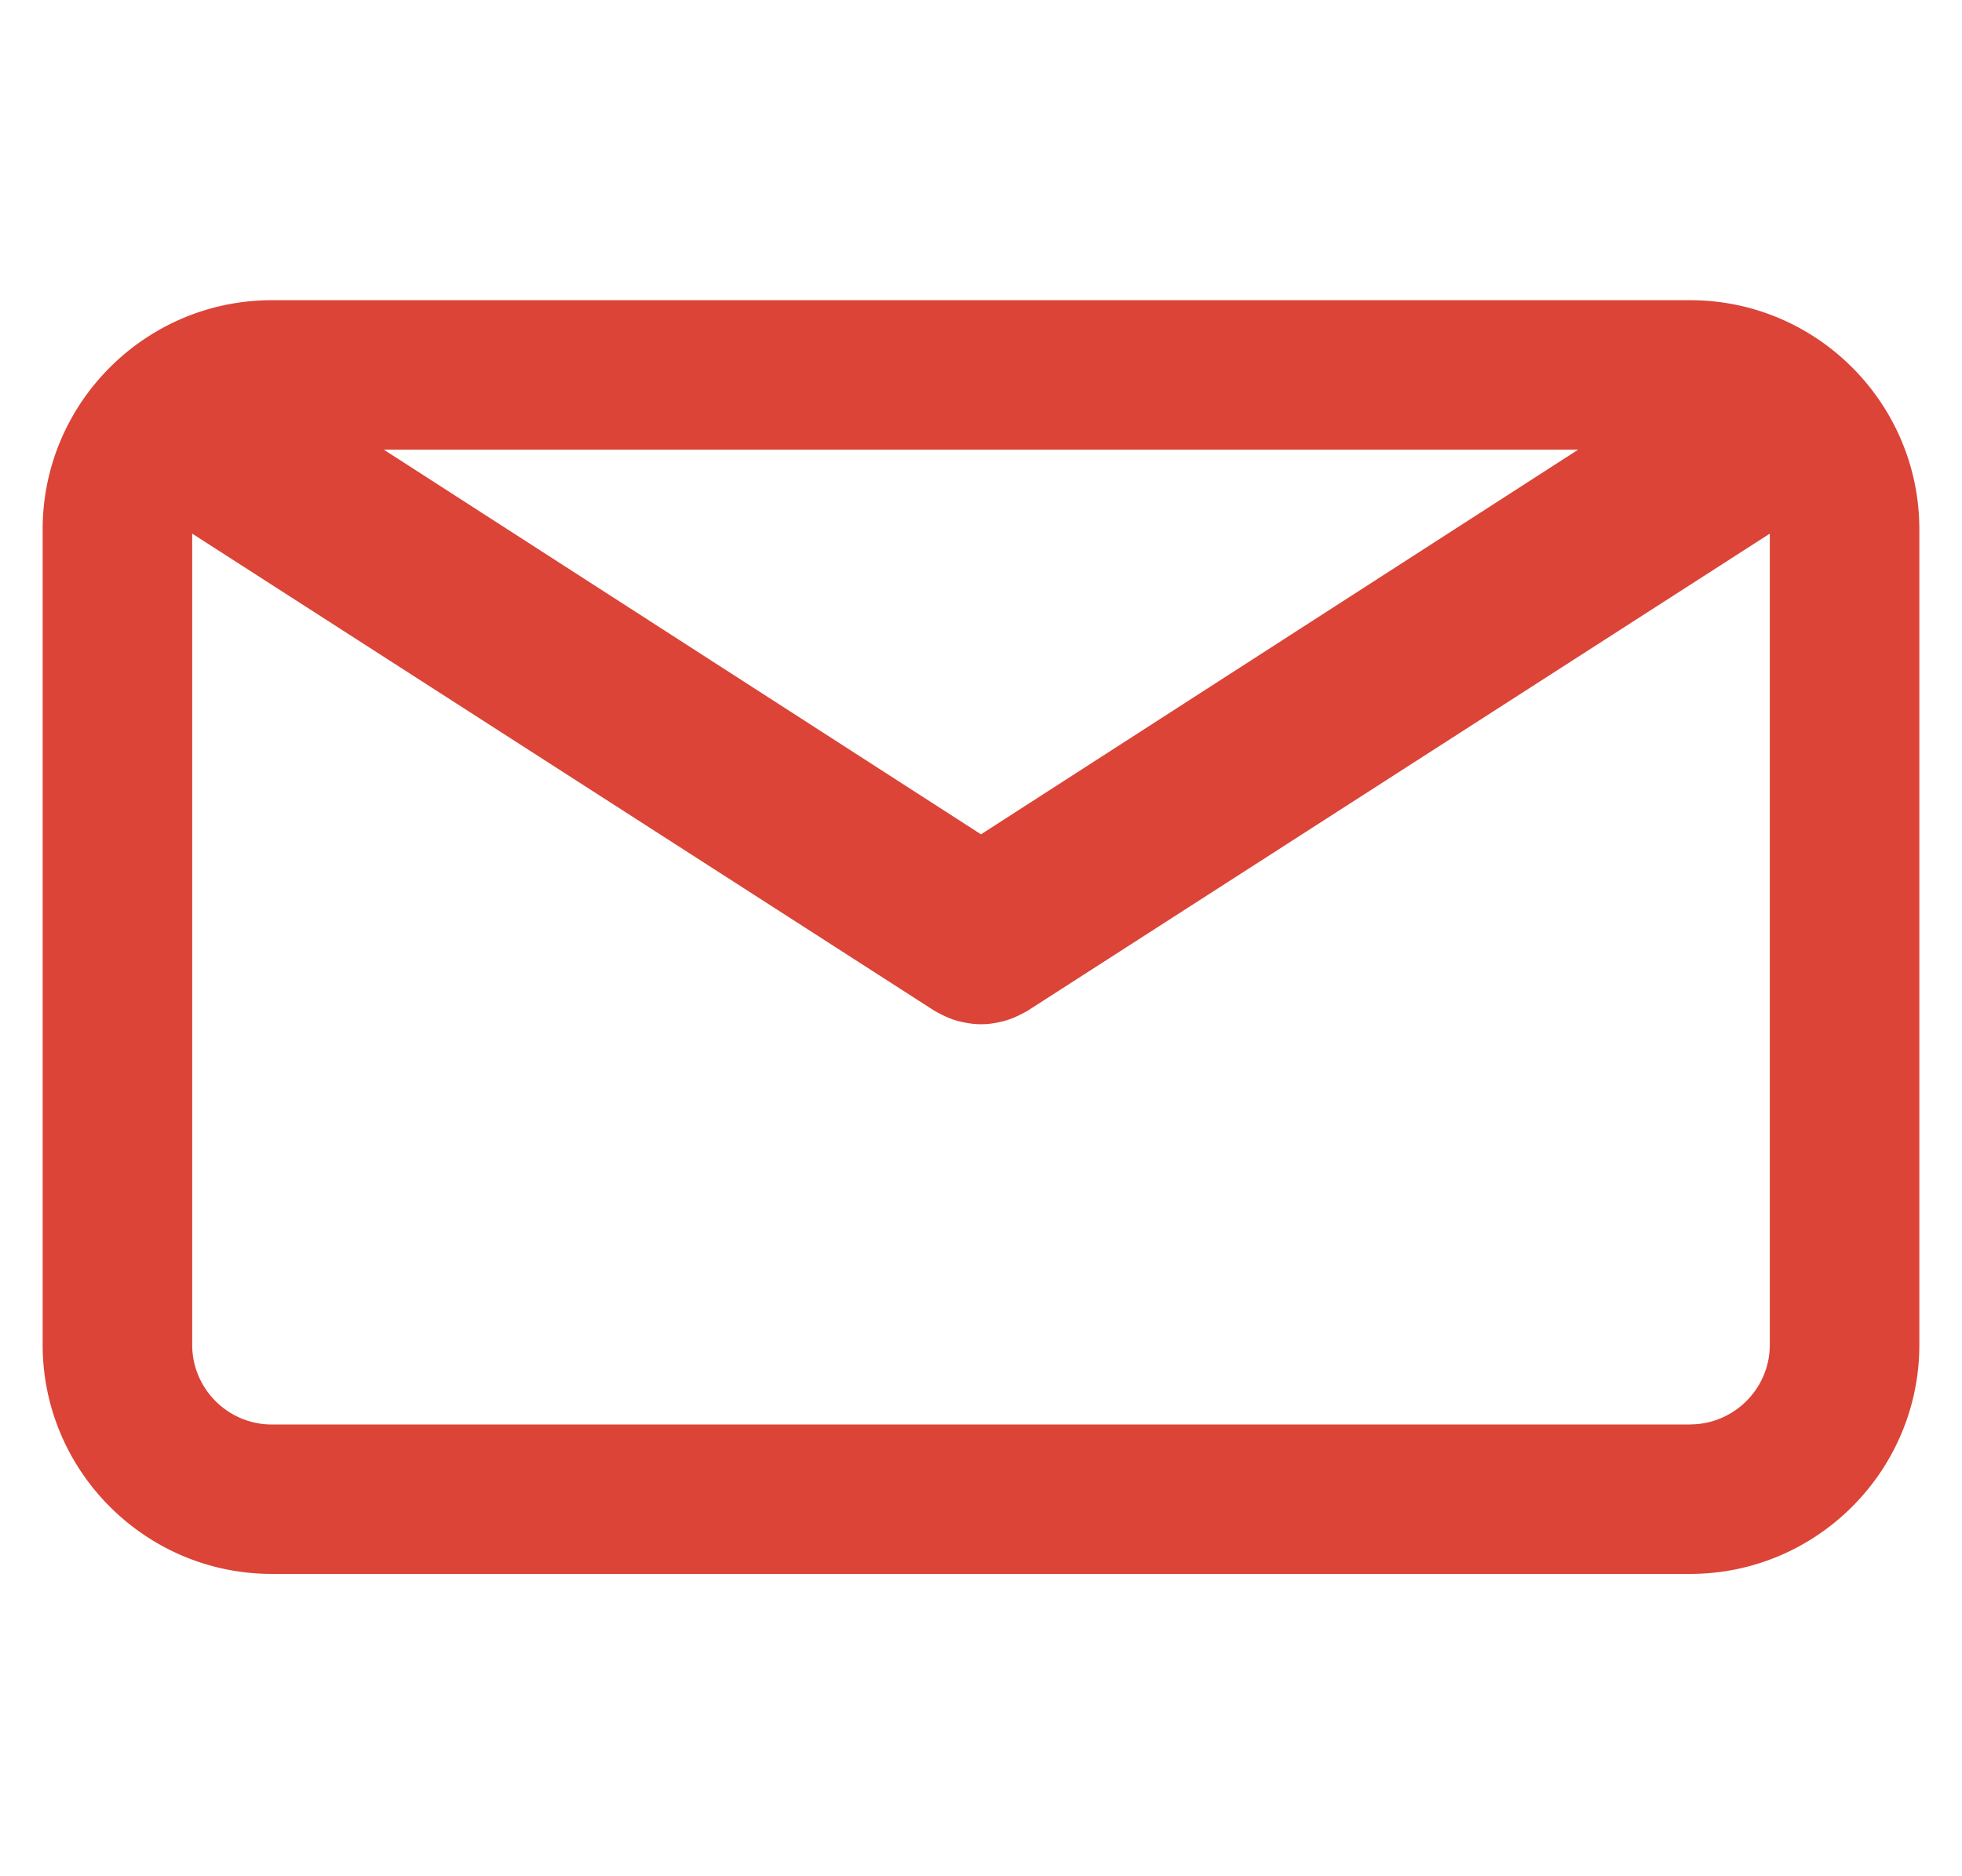 <svg viewBox="0 0 23 22" fill="none" xmlns="http://www.w3.org/2000/svg"><g clip-path="url(#a)"><path d="M19.813 3.52H3.187C1.706 3.52.5 4.726.5 6.207v9.561c0 1.482 1.206 2.687 2.687 2.687H19.813c1.482 0 2.687-1.206 2.687-2.687V6.208c0-1.482-1.205-2.688-2.687-2.688Zm-1.313 1.753L11.5 9.783 4.5 5.273H18.5Zm1.313 11.43H3.187c-.515 0-.934-.419-.934-.934V6.257l8.706 5.598c.012.007.024.012.036.019a.823.823 0 0 0 .038.02c.068.035.137.063.208.081.007.002.015.003.022.005.078.018.157.03.236.03h.002c.079 0 .158-.011.236-.03.007-.002.015-.003.022-.005.071-.018.14-.046.208-.081a.823.823 0 0 0 .038-.02c.012-.007.025-.012.036-.019l8.706-5.598v9.511c-0.0.515-.42.934-.935.934Z" fill="#DB4437"/></g><defs><clipPath id="a"><path fill="#fff" d="M.5 0h22v22H.5z"/></clipPath></defs></svg>